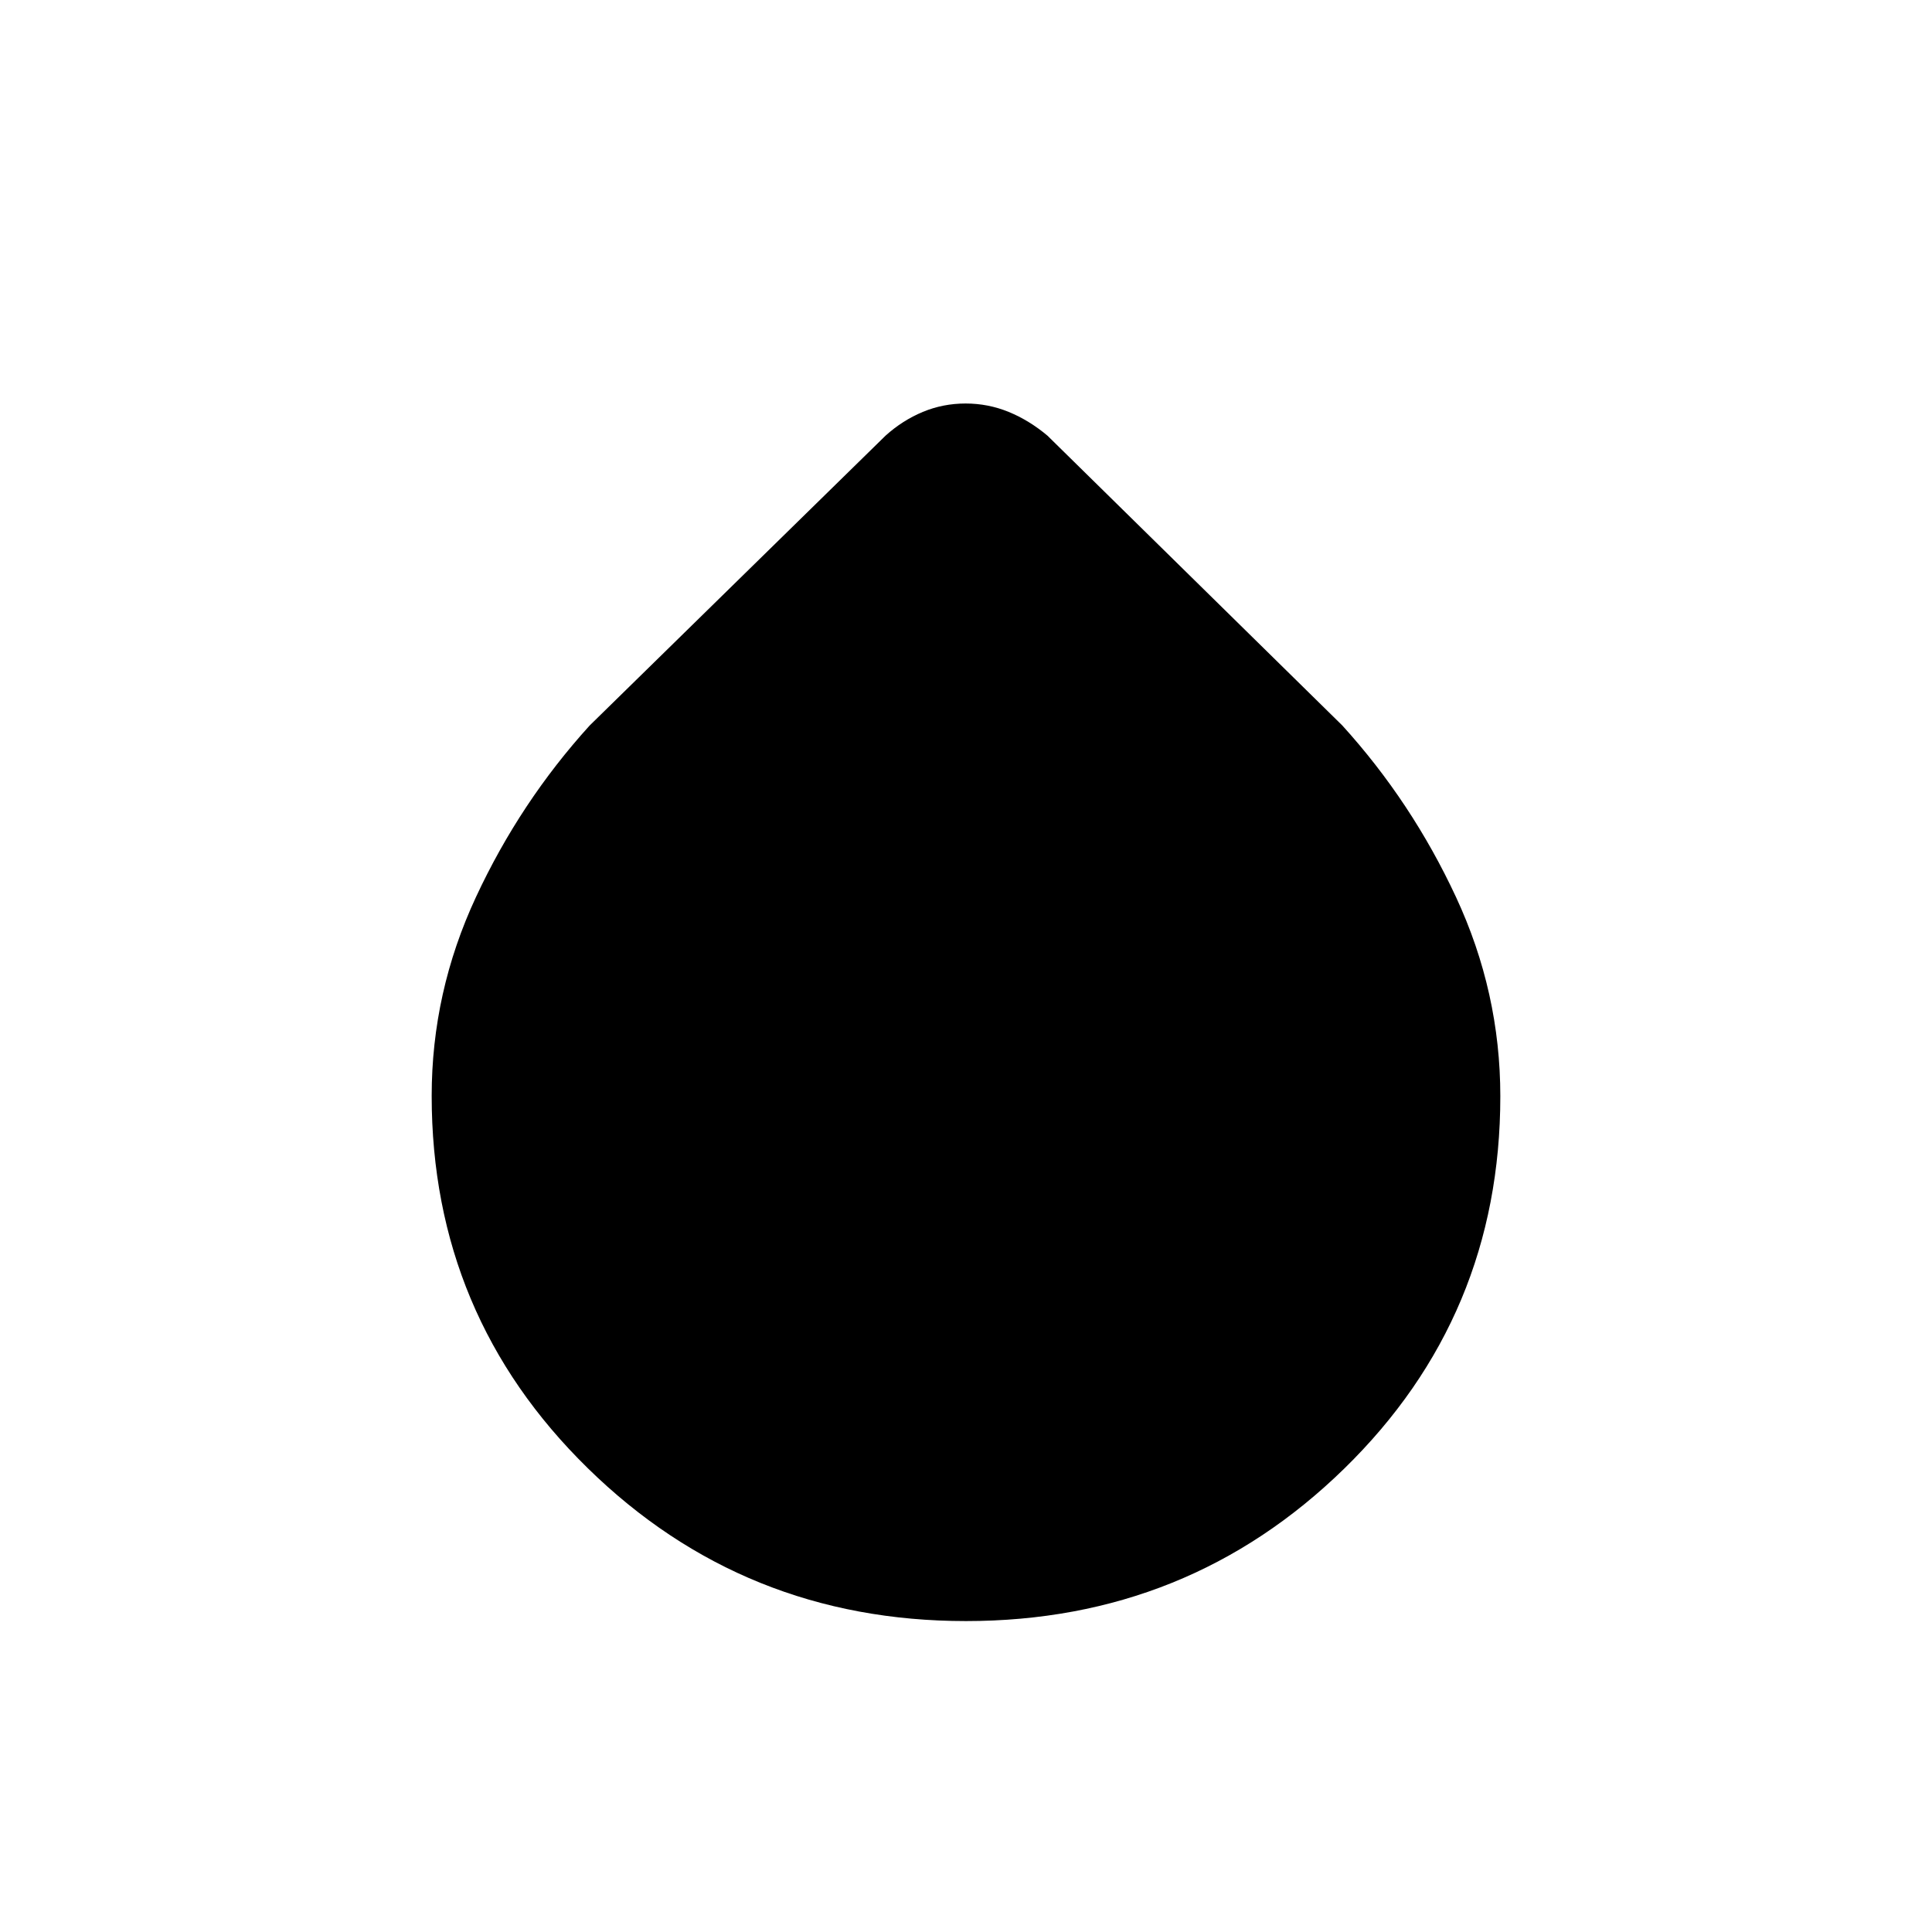<svg xmlns="http://www.w3.org/2000/svg" height="24" viewBox="0 -960 960 960" width="24"><path d="M480-154.5q-110.39 0-187.94-75.96-77.56-75.95-77.56-185.01 0-51.53 22-98.78T293-599.5l147-144q8.46-7.63 18.53-11.82 10.08-4.18 21.27-4.18 11.2 0 21.41 4.18 10.22 4.19 19.29 11.82l146.5 144q34.5 38 56.5 85.29 22 47.29 22 98.93 0 109.28-77.56 185.03Q590.39-154.5 480-154.5Z"/></svg>